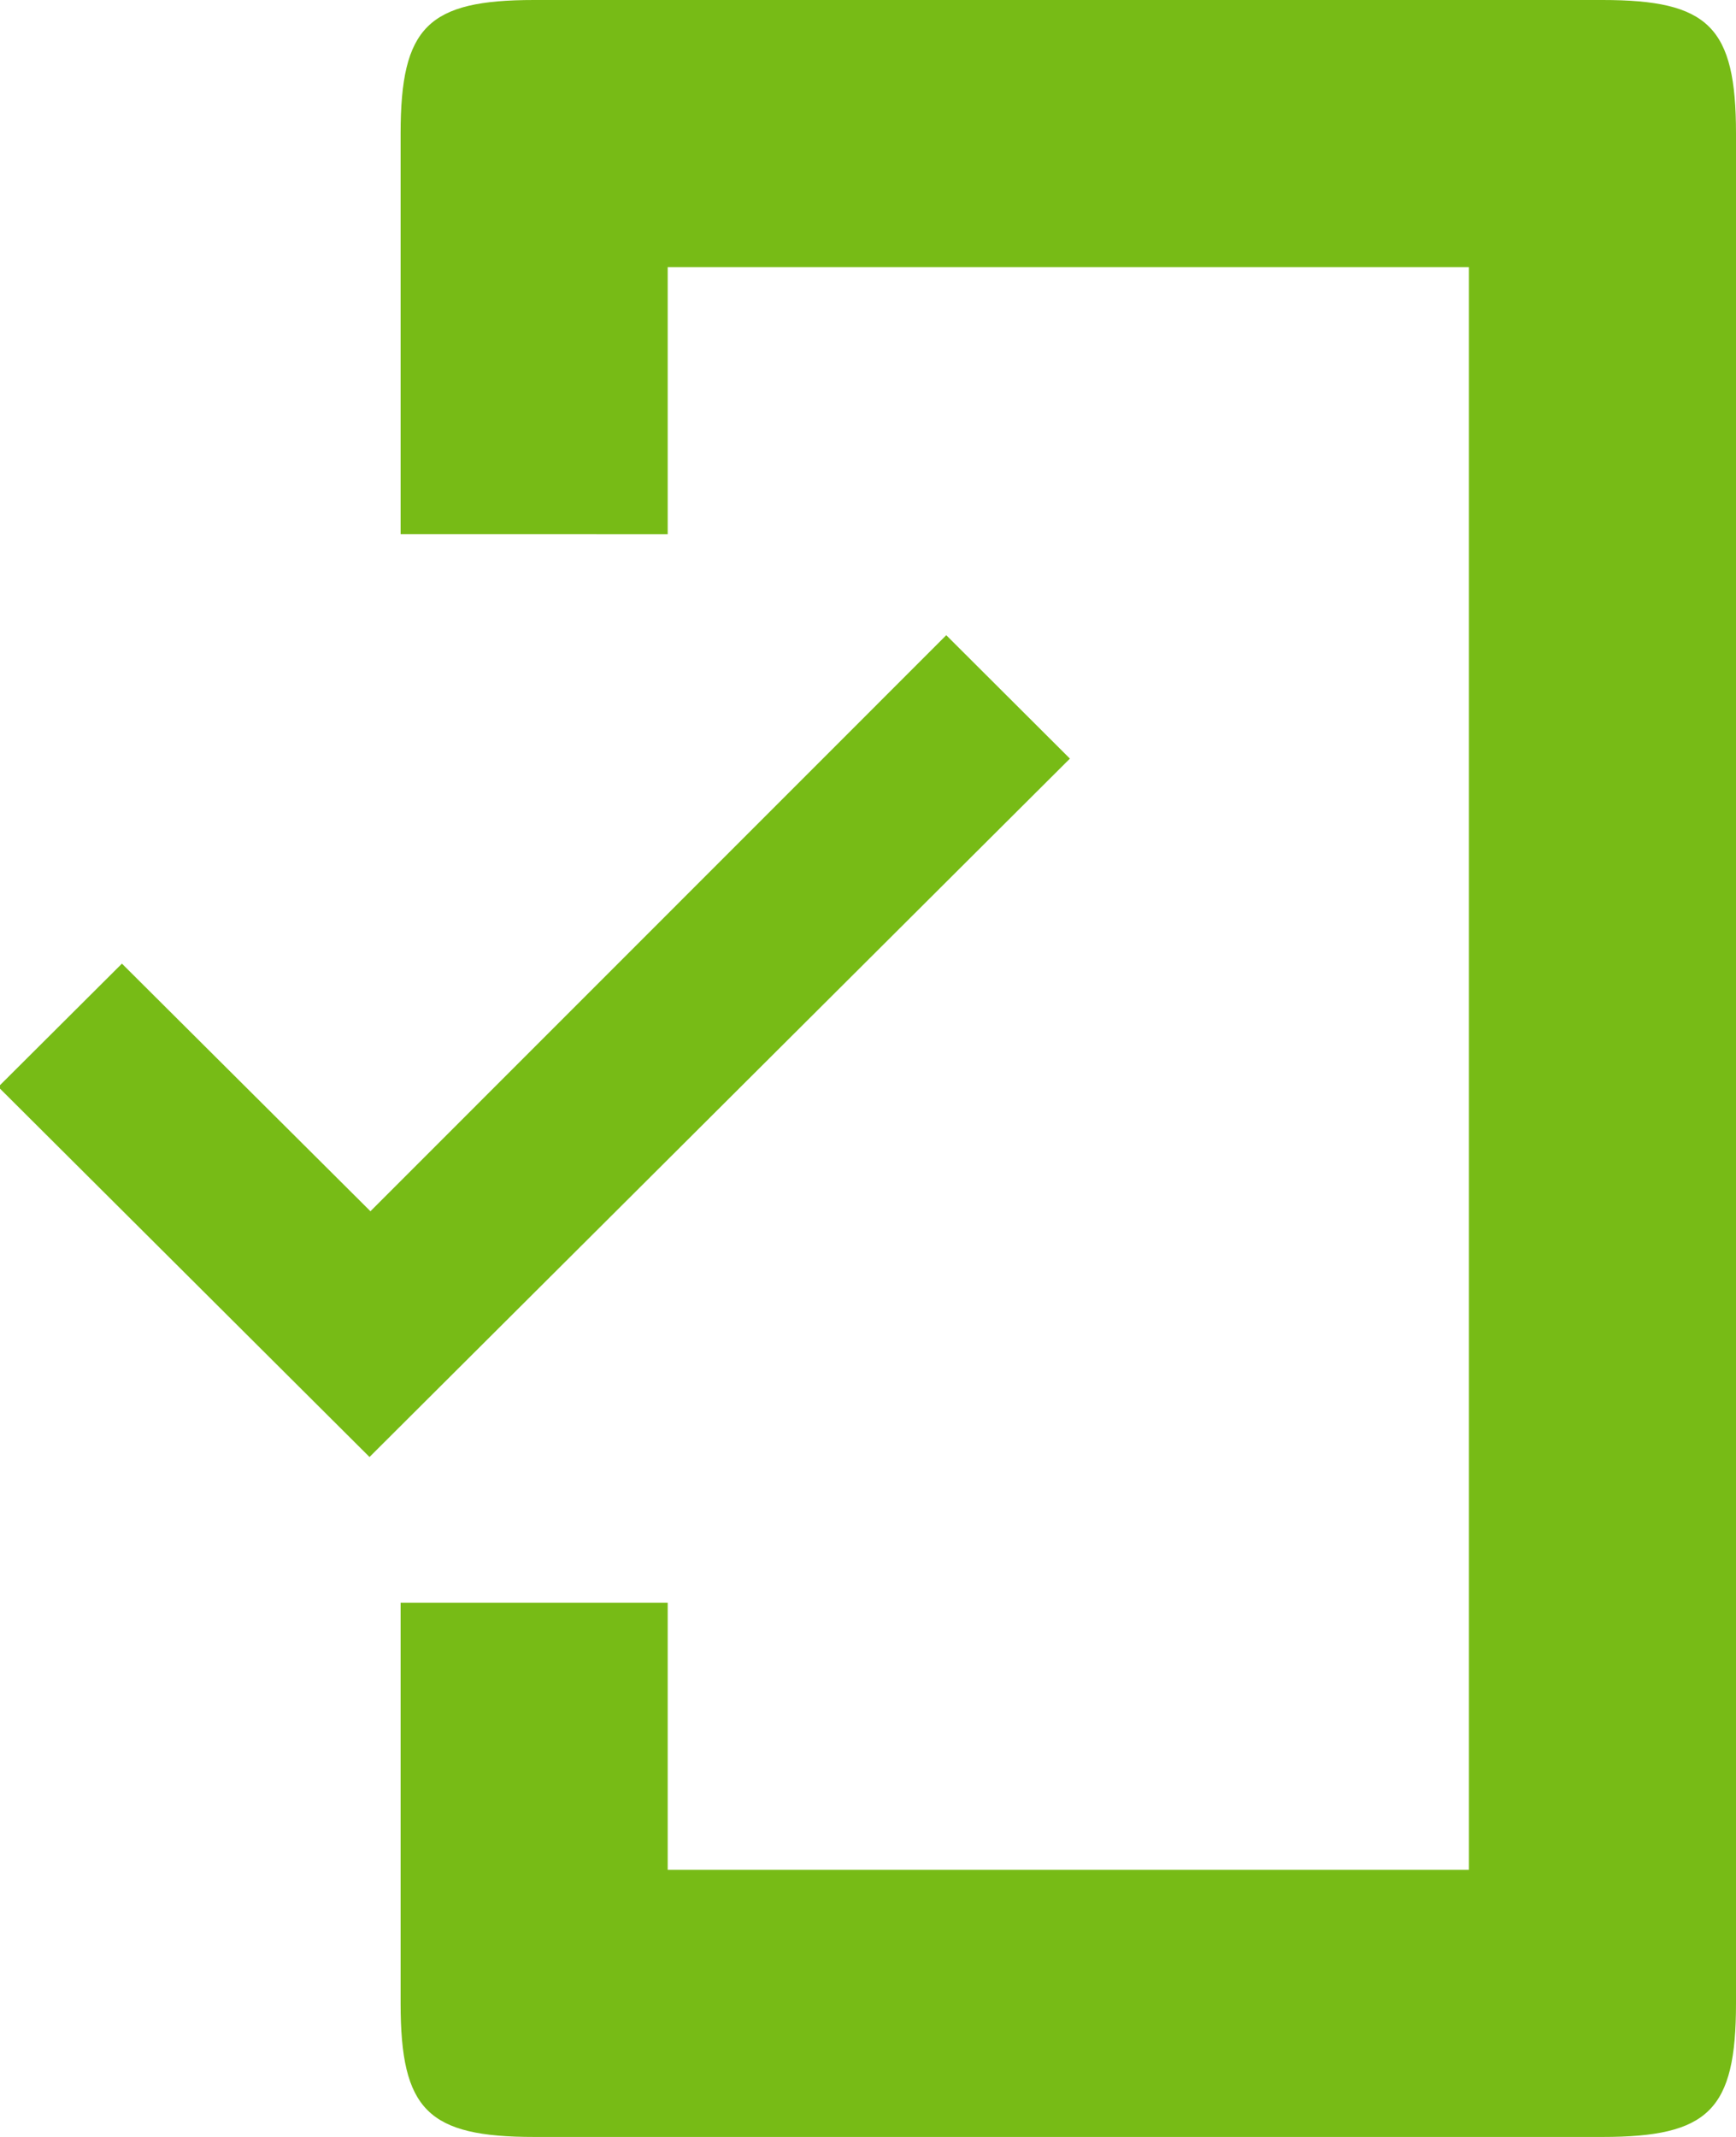 <svg xmlns="http://www.w3.org/2000/svg" width="13" height="16">
    <path fill="#77BB16" fill-rule="evenodd" d="M12 16H4c-.795 0-1-.2-1-1v-3h2v2h6V2H5v2H3V1c0-.8.205-1 1-1h8c.795 0 1 .2 1 1v14c0 .8-.205 1-1 1zM8.012 5.68l-5.245 5.229-2.78-2.771.926-.923 1.861 1.854 4.312-4.313.926.924z"/>
</svg>
